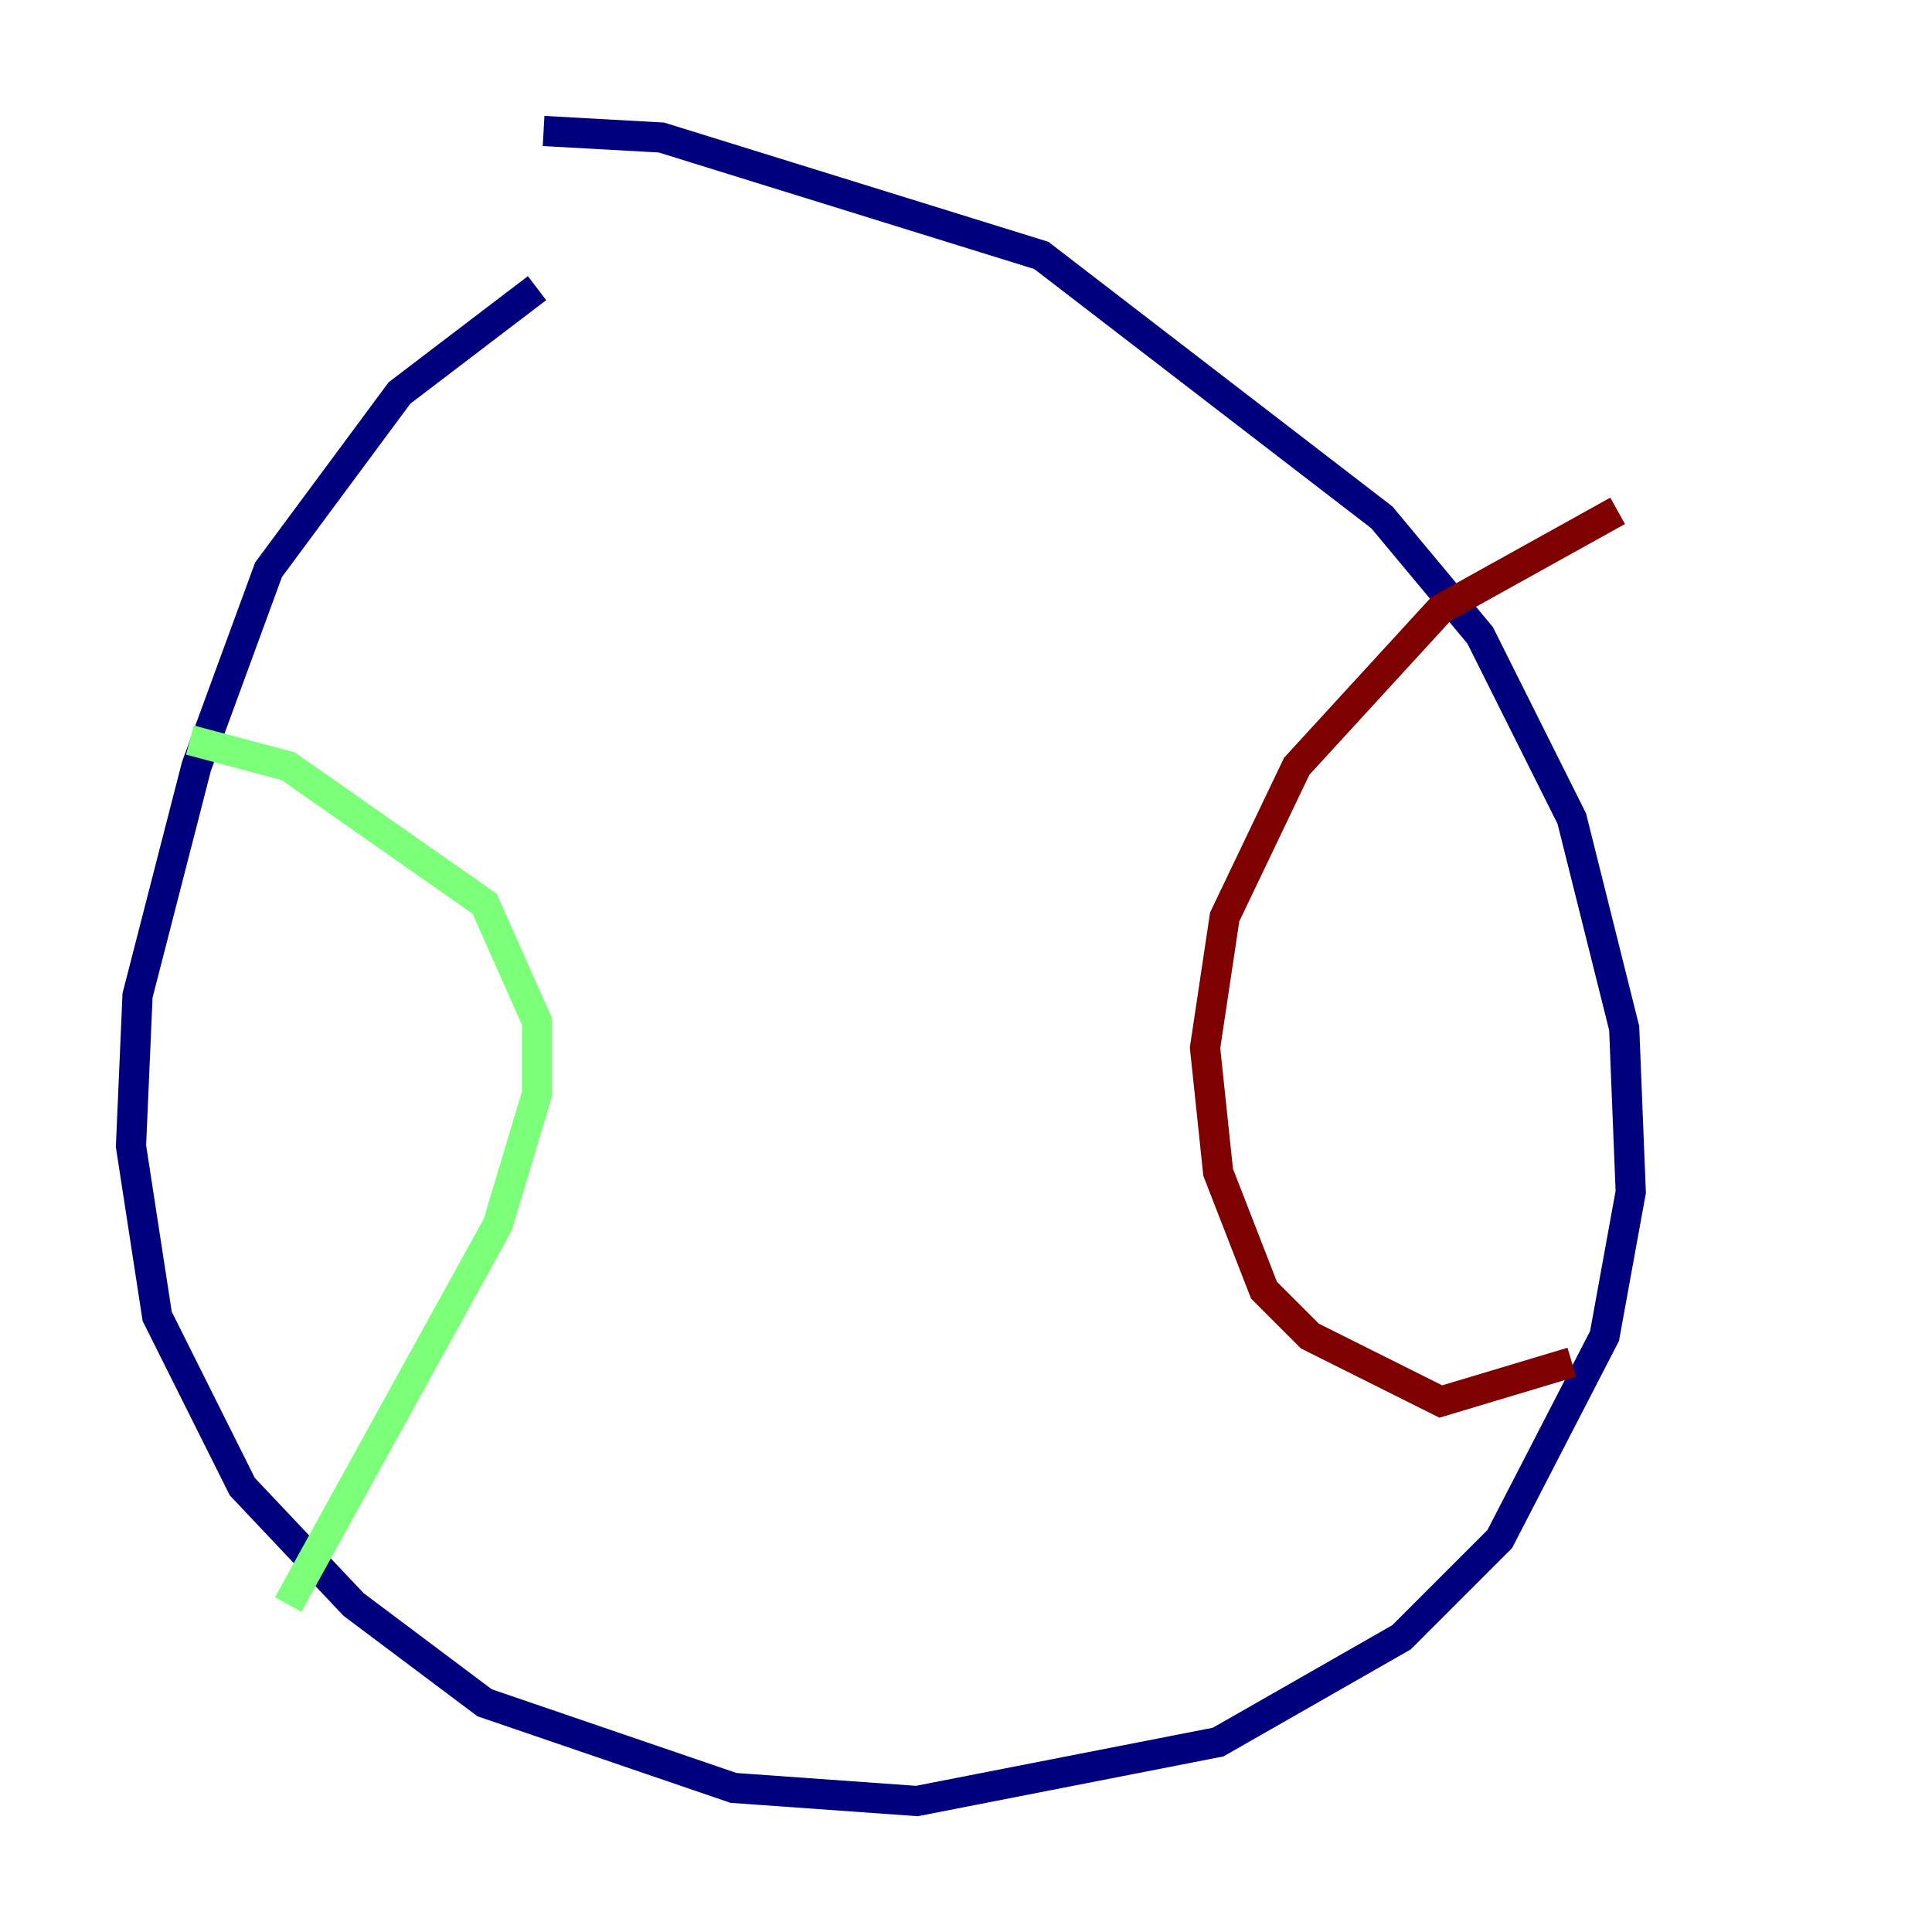 <?xml version="1.0" encoding="utf-8" ?>
<svg baseProfile="tiny" height="128" version="1.2" viewBox="0,0,128,128" width="128" xmlns="http://www.w3.org/2000/svg" xmlns:ev="http://www.w3.org/2001/xml-events" xmlns:xlink="http://www.w3.org/1999/xlink"><defs /><polyline fill="none" points="35.58,19.091 26.468,26.034 17.79,37.749 13.017,50.766 9.112,65.953 8.678,75.932 10.414,87.214 16.054,98.495 23.43,106.305 32.108,112.814 48.597,118.454 60.746,119.322 80.705,115.417 92.854,108.475 99.363,101.966 106.305,88.515 108.041,78.969 107.607,68.122 104.136,54.237 98.061,42.088 91.552,34.278 68.99,16.922 43.824,9.112 36.014,8.678" stroke="#00007f" stroke-width="2" /><polyline fill="none" points="12.583,49.031 19.091,50.766 32.108,59.878 35.58,67.688 35.58,72.461 32.976,81.139 19.091,106.305" stroke="#7cff79" stroke-width="2" /><polyline fill="none" points="107.173,33.844 95.458,40.352 85.912,50.766 81.139,60.746 79.837,69.424 80.705,77.668 83.742,85.478 86.78,88.515 95.458,92.854 104.136,90.251" stroke="#7f0000" stroke-width="2" /></svg>
